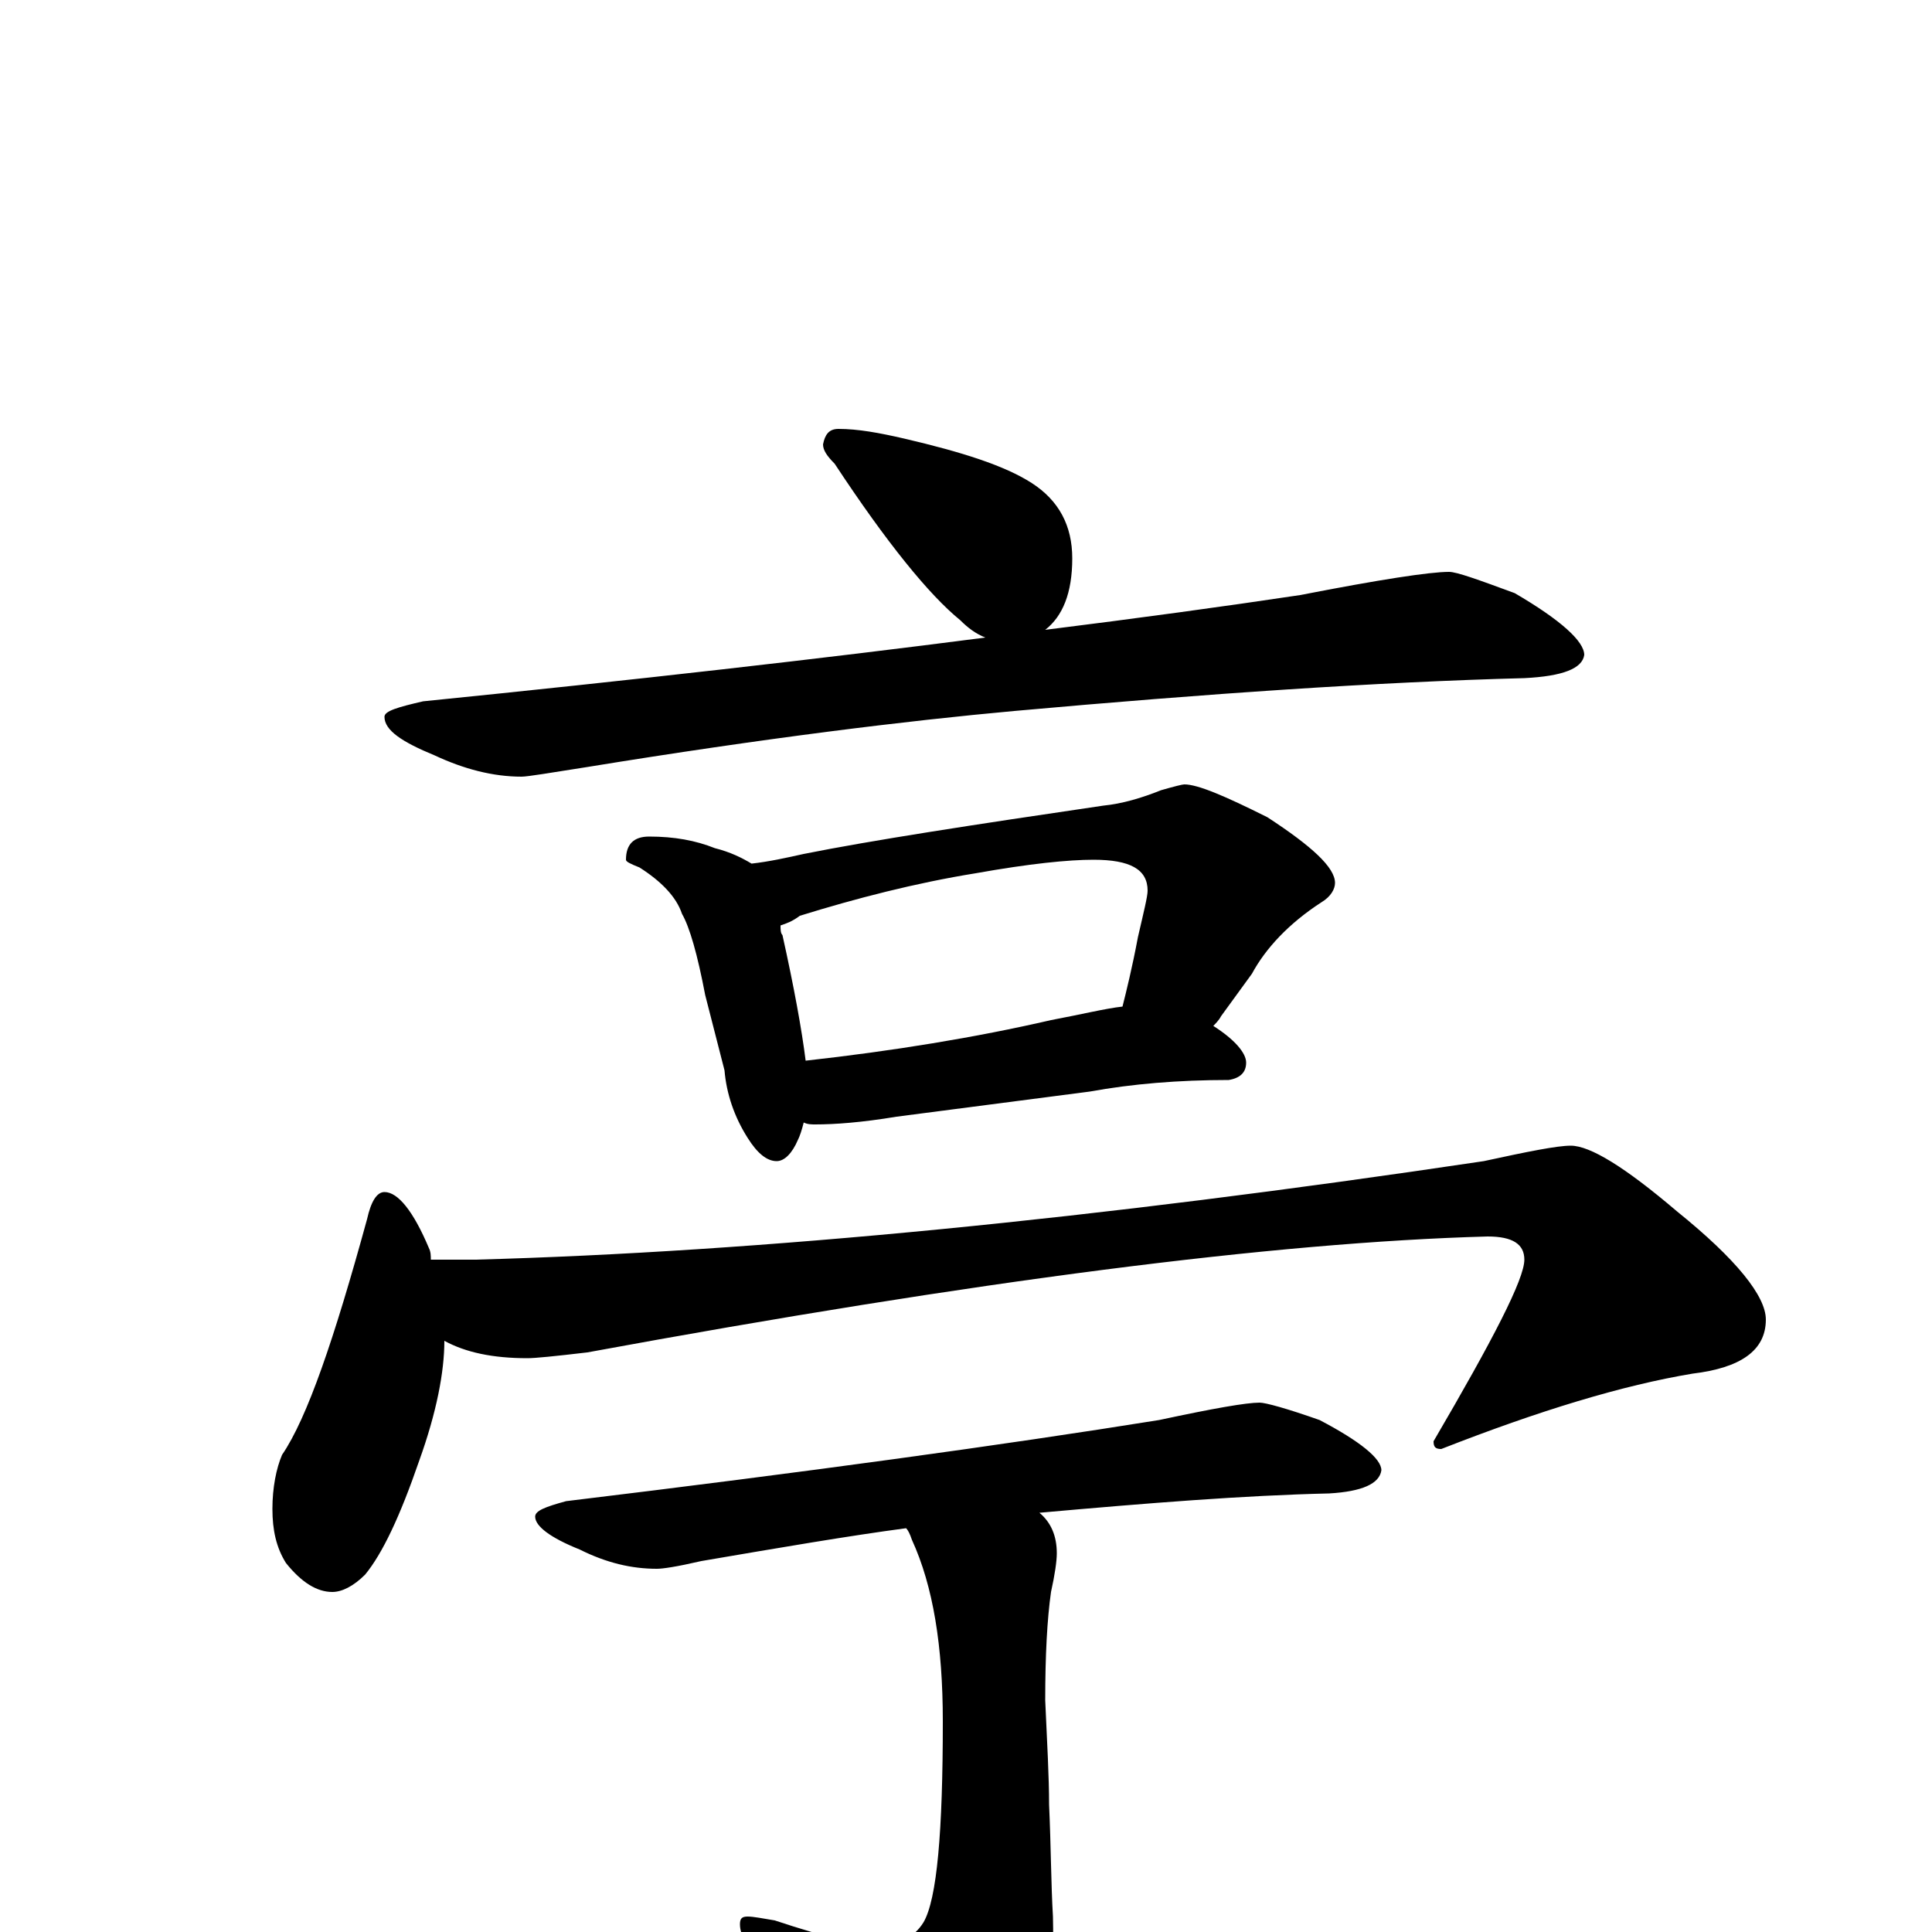 <?xml version="1.0" encoding="utf-8" ?>
<!DOCTYPE svg PUBLIC "-//W3C//DTD SVG 1.1//EN" "http://www.w3.org/Graphics/SVG/1.1/DTD/svg11.dtd">
<svg version="1.1" id="Layer_1" xmlns="http://www.w3.org/2000/svg" xmlns:xlink="http://www.w3.org/1999/xlink" x="0px" y="145px" width="1000px" height="1000px" viewBox="0 0 1000 1000" enable-background="new 0 0 1000 1000" xml:space="preserve">
<g id="Layer_1">
<path id="glyph" transform="matrix(1 0 0 -1 0 1000)" d="M434,778C444,778 455,776 468,773C498,766 520,759 534,750C548,741 555,728 555,711C555,693 550,681 541,674C589,680 633,686 673,692C714,700 740,704 750,704C754,704 765,700 784,693C808,679 820,668 820,661C819,654 809,650 789,649C713,647 625,641 525,632C470,627 396,618 304,603C285,600 273,598 270,598C255,598 240,602 225,609C208,616 199,622 199,629C199,632 206,634 219,637C328,648 425,659 510,670C505,672 501,675 497,679C481,692 459,719 432,760C428,764 426,767 426,770C427,775 429,778 434,778M336,567C349,567 360,565 370,561C378,559 384,556 389,553C398,554 407,556 416,558C451,565 503,573 571,583C581,584 591,587 601,591C608,593 612,594 613,594C620,594 634,588 656,577C679,562 691,551 691,543C691,540 689,536 684,533C667,522 655,509 648,496l-16,-22C631,472 629,470 628,469C639,462 645,455 645,450C645,445 642,442 636,441C610,441 586,439 564,435l-100,-13C446,419 432,418 422,418C420,418 418,418 416,419C415,415 414,412 413,410C410,403 406,399 402,399C397,399 392,403 387,411C380,422 376,434 375,446l-10,39C361,506 357,520 353,527C350,536 342,544 331,551C326,553 324,554 324,555C324,563 328,567 336,567M417,451C462,456 505,463 544,472C560,475 572,478 581,479C583,487 586,499 589,515C592,528 594,536 594,539C594,550 585,555 566,555C553,555 533,553 505,548C474,543 443,535 414,526C410,523 407,522 404,521C404,519 404,517 405,516C411,489 415,467 417,451M199,383C206,383 214,373 222,354C223,352 223,350 223,348l23,0C393,352 567,369 768,399C791,404 806,407 813,407C823,407 841,396 868,373C899,348 914,329 914,317C914,301 901,292 876,289C840,283 797,270 746,250C743,250 742,251 742,254C773,307 789,338 789,348C789,356 783,360 770,360C660,357 505,337 304,300C287,298 277,297 273,297C255,297 241,300 230,306C230,290 226,269 217,244C207,215 198,196 189,185C183,179 177,176 172,176C164,176 156,181 148,191C143,199 141,208 141,219C141,230 143,240 146,247C159,266 173,307 190,369C192,378 195,383 199,383M652,274C655,274 666,271 683,265C704,254 715,245 715,239C714,232 705,228 688,227C644,226 594,222 538,217C544,212 547,205 547,196C547,192 546,185 544,176C542,162 541,143 541,120C542,98 543,80 543,66C544,44 544,25 545,8C546,-27 540,-54 527,-73C506,-97 488,-109 473,-109C466,-109 460,-104 454,-94C440,-69 420,-43 395,-15C387,-8 383,-2 383,4C383,7 384,8 387,8C390,8 395,7 401,6C428,-3 446,-7 453,-7C465,-7 473,-3 478,5C485,17 488,52 488,109C488,148 483,179 472,203C471,206 470,208 469,209C439,205 404,199 363,192C350,189 343,188 340,188C327,188 314,191 300,198C285,204 277,210 277,215C277,218 282,220 293,223C417,238 519,252 600,265C628,271 645,274 652,274z"/>
</g>
</svg>
